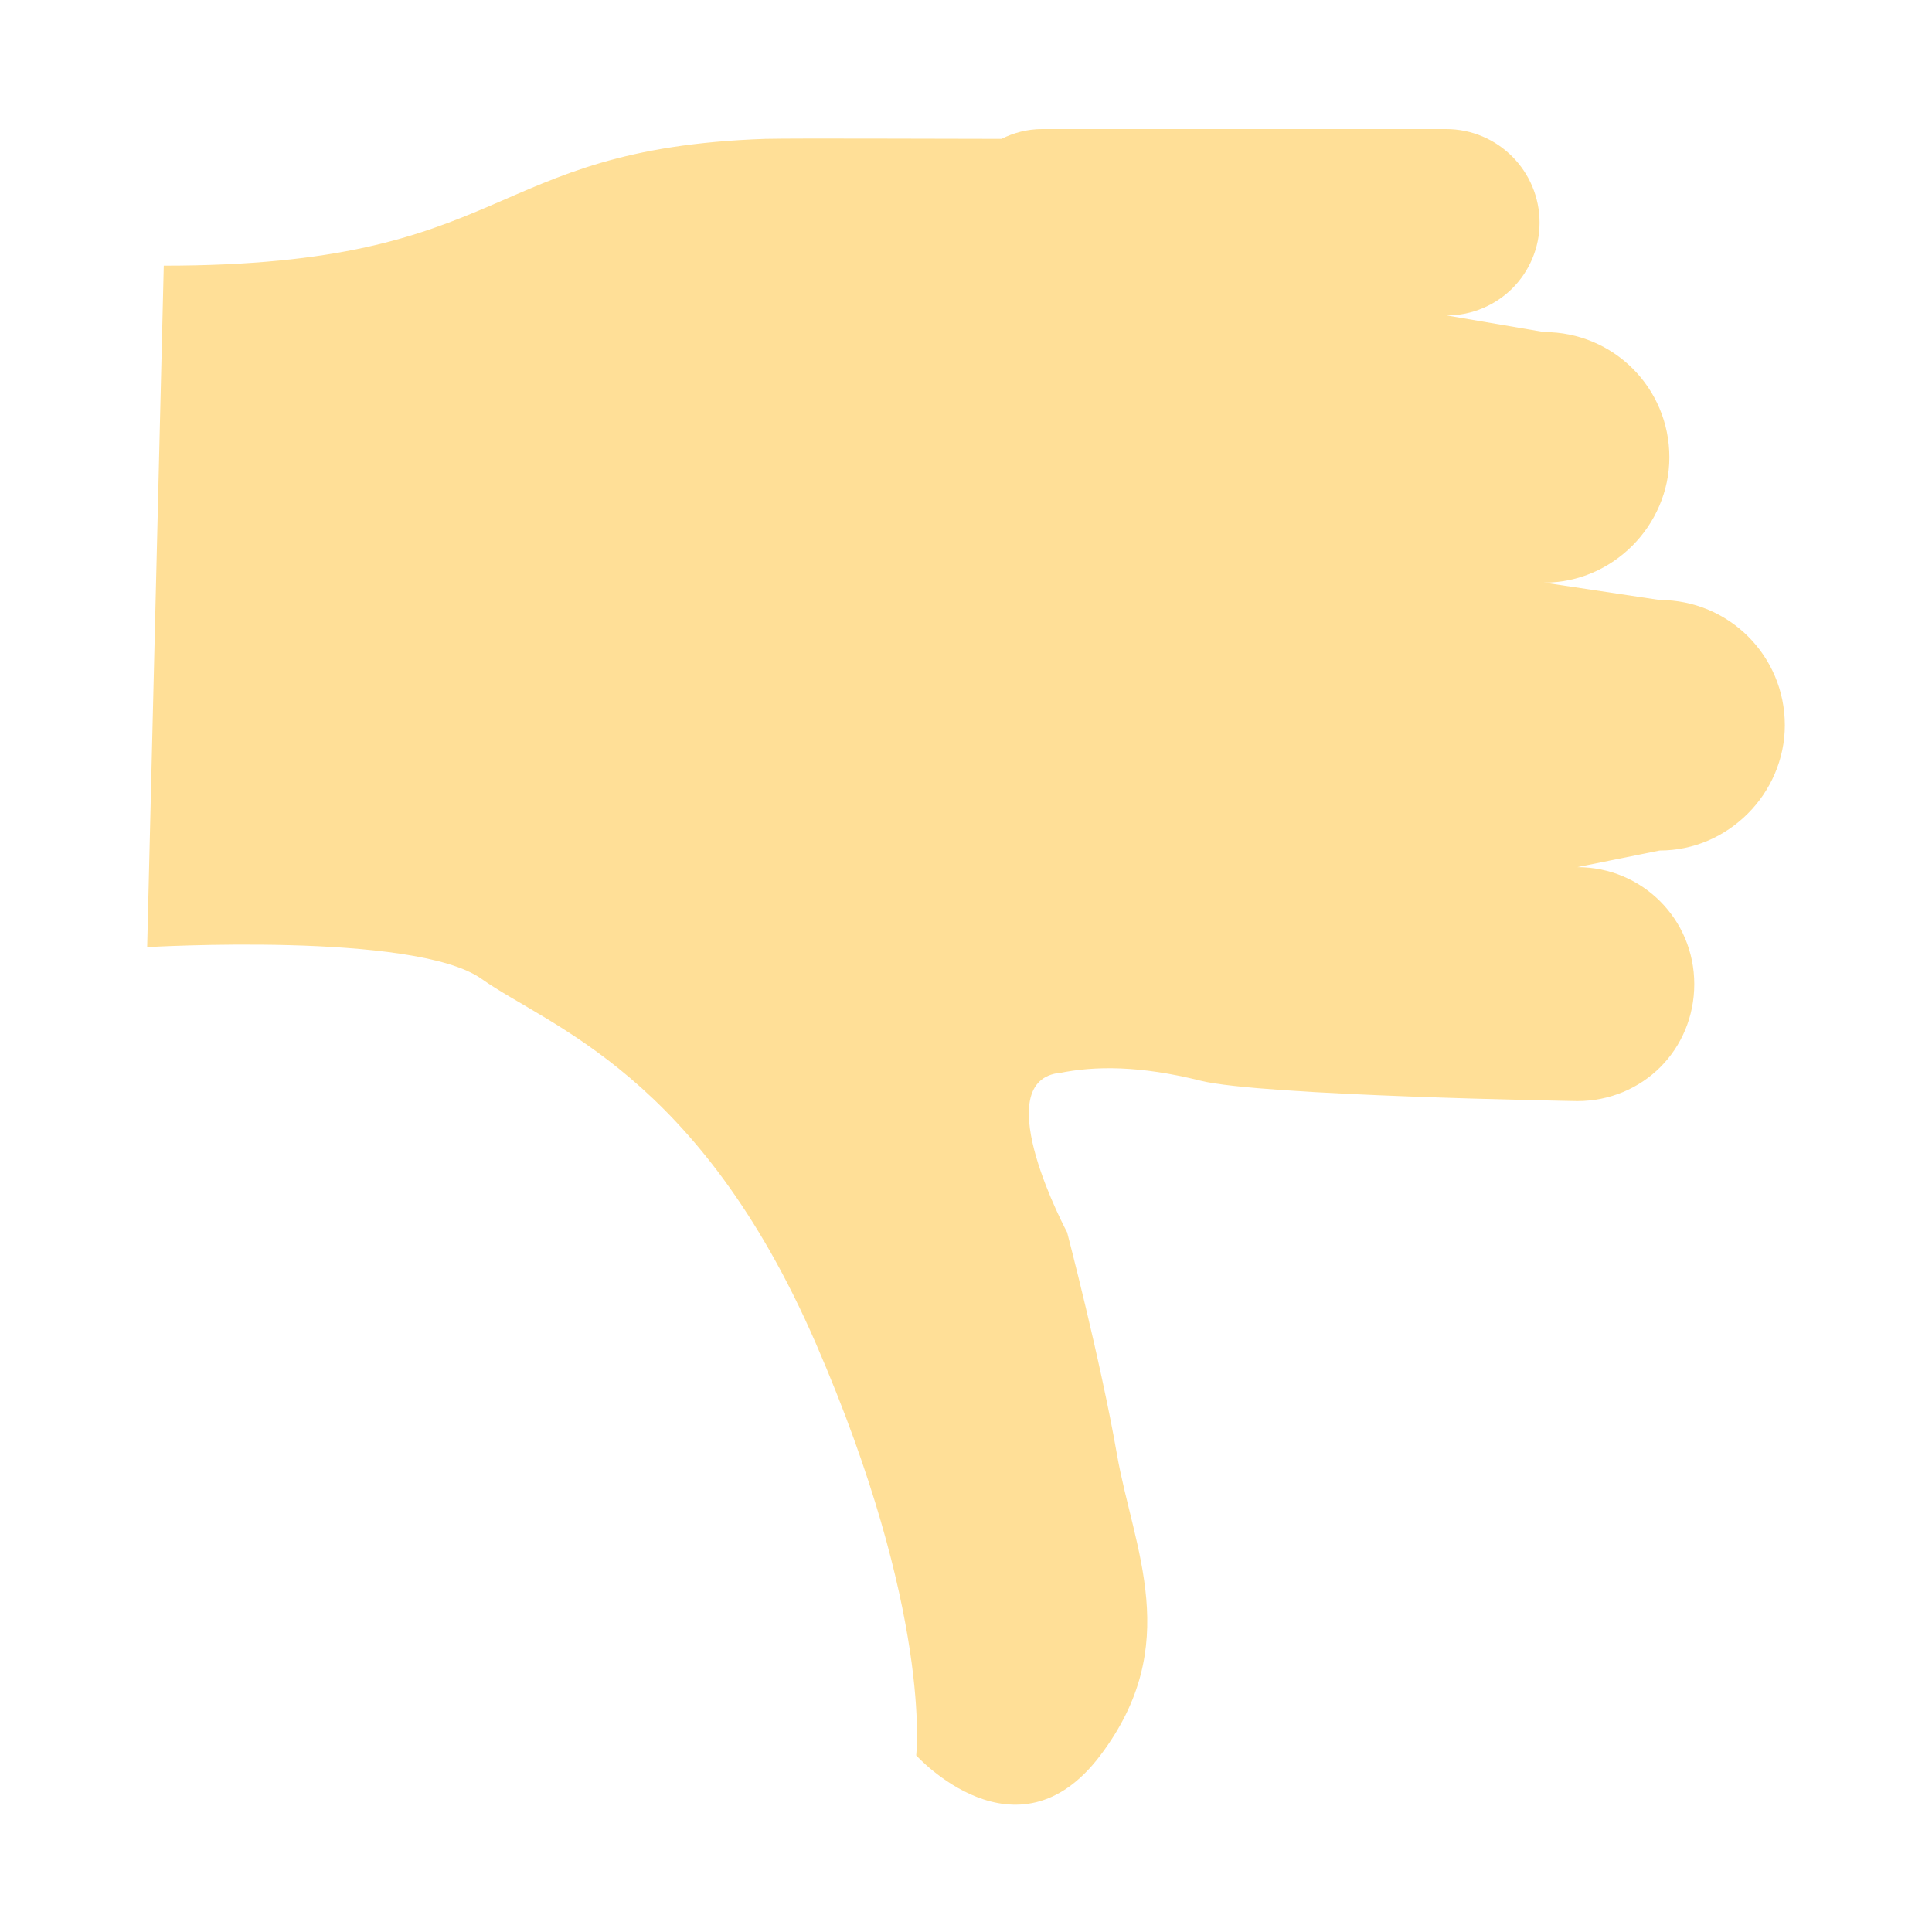<?xml version="1.0" encoding="utf-8"?>
<!-- Generator: Adobe Illustrator 22.1.0, SVG Export Plug-In . SVG Version: 6.00 Build 0)  -->
<svg version="1.1" id="Layer_1" xmlns="http://www.w3.org/2000/svg" xmlns:xlink="http://www.w3.org/1999/xlink" x="0px" y="0px"
	 viewBox="0 0 256 256" style="enable-background:new 0 0 256 256;" xml:space="preserve">
<path style="fill:#FFDF97;" d="M204.6,77.2c4.6,0,8.7-1.9,11.7-4.9c3-3,4.9-7.2,4.9-11.7c0-9.2-7.4-16.6-16.6-16.6l-12.9-2.2
	c3.4,0,6.5-1.4,8.7-3.6c2.2-2.2,3.6-5.3,3.6-8.7c0-6.8-5.5-12.4-12.4-12.4h-53.5c-2,0-3.8,0.5-5.4,1.3c-9.4,0-26.3-0.1-31.3,0
	c-37.6,1.3-33.2,16.8-79.7,16.8l-2.2,90.3c0,0,35.4-2.1,44.3,4.2c8.9,6.3,28.8,12.6,44.3,48.3c15.5,35.7,13.3,54.6,13.3,54.6
	s13.3,14.7,24.4,0c11.1-14.7,4.4-27.3,2.2-39.9c-2.2-12.6-6.6-29.4-6.6-29.4s-10.5-19.6-1.3-21.1c0.1,0,0.1,0,0.2,0
	c4.8-1,10.8-1,18.8,1s49.9,2.7,49.9,2.7c4.3,0,8.2-1.7,11-4.5s4.5-6.7,4.5-11c0-8.6-6.9-15.5-15.5-15.5l10.9-2.2
	c4.6,0,8.7-1.9,11.7-4.9c3-3,4.9-7.2,4.9-11.7c0-9.2-7.4-16.6-16.6-16.6L204.6,77.2z"/>
</svg>
